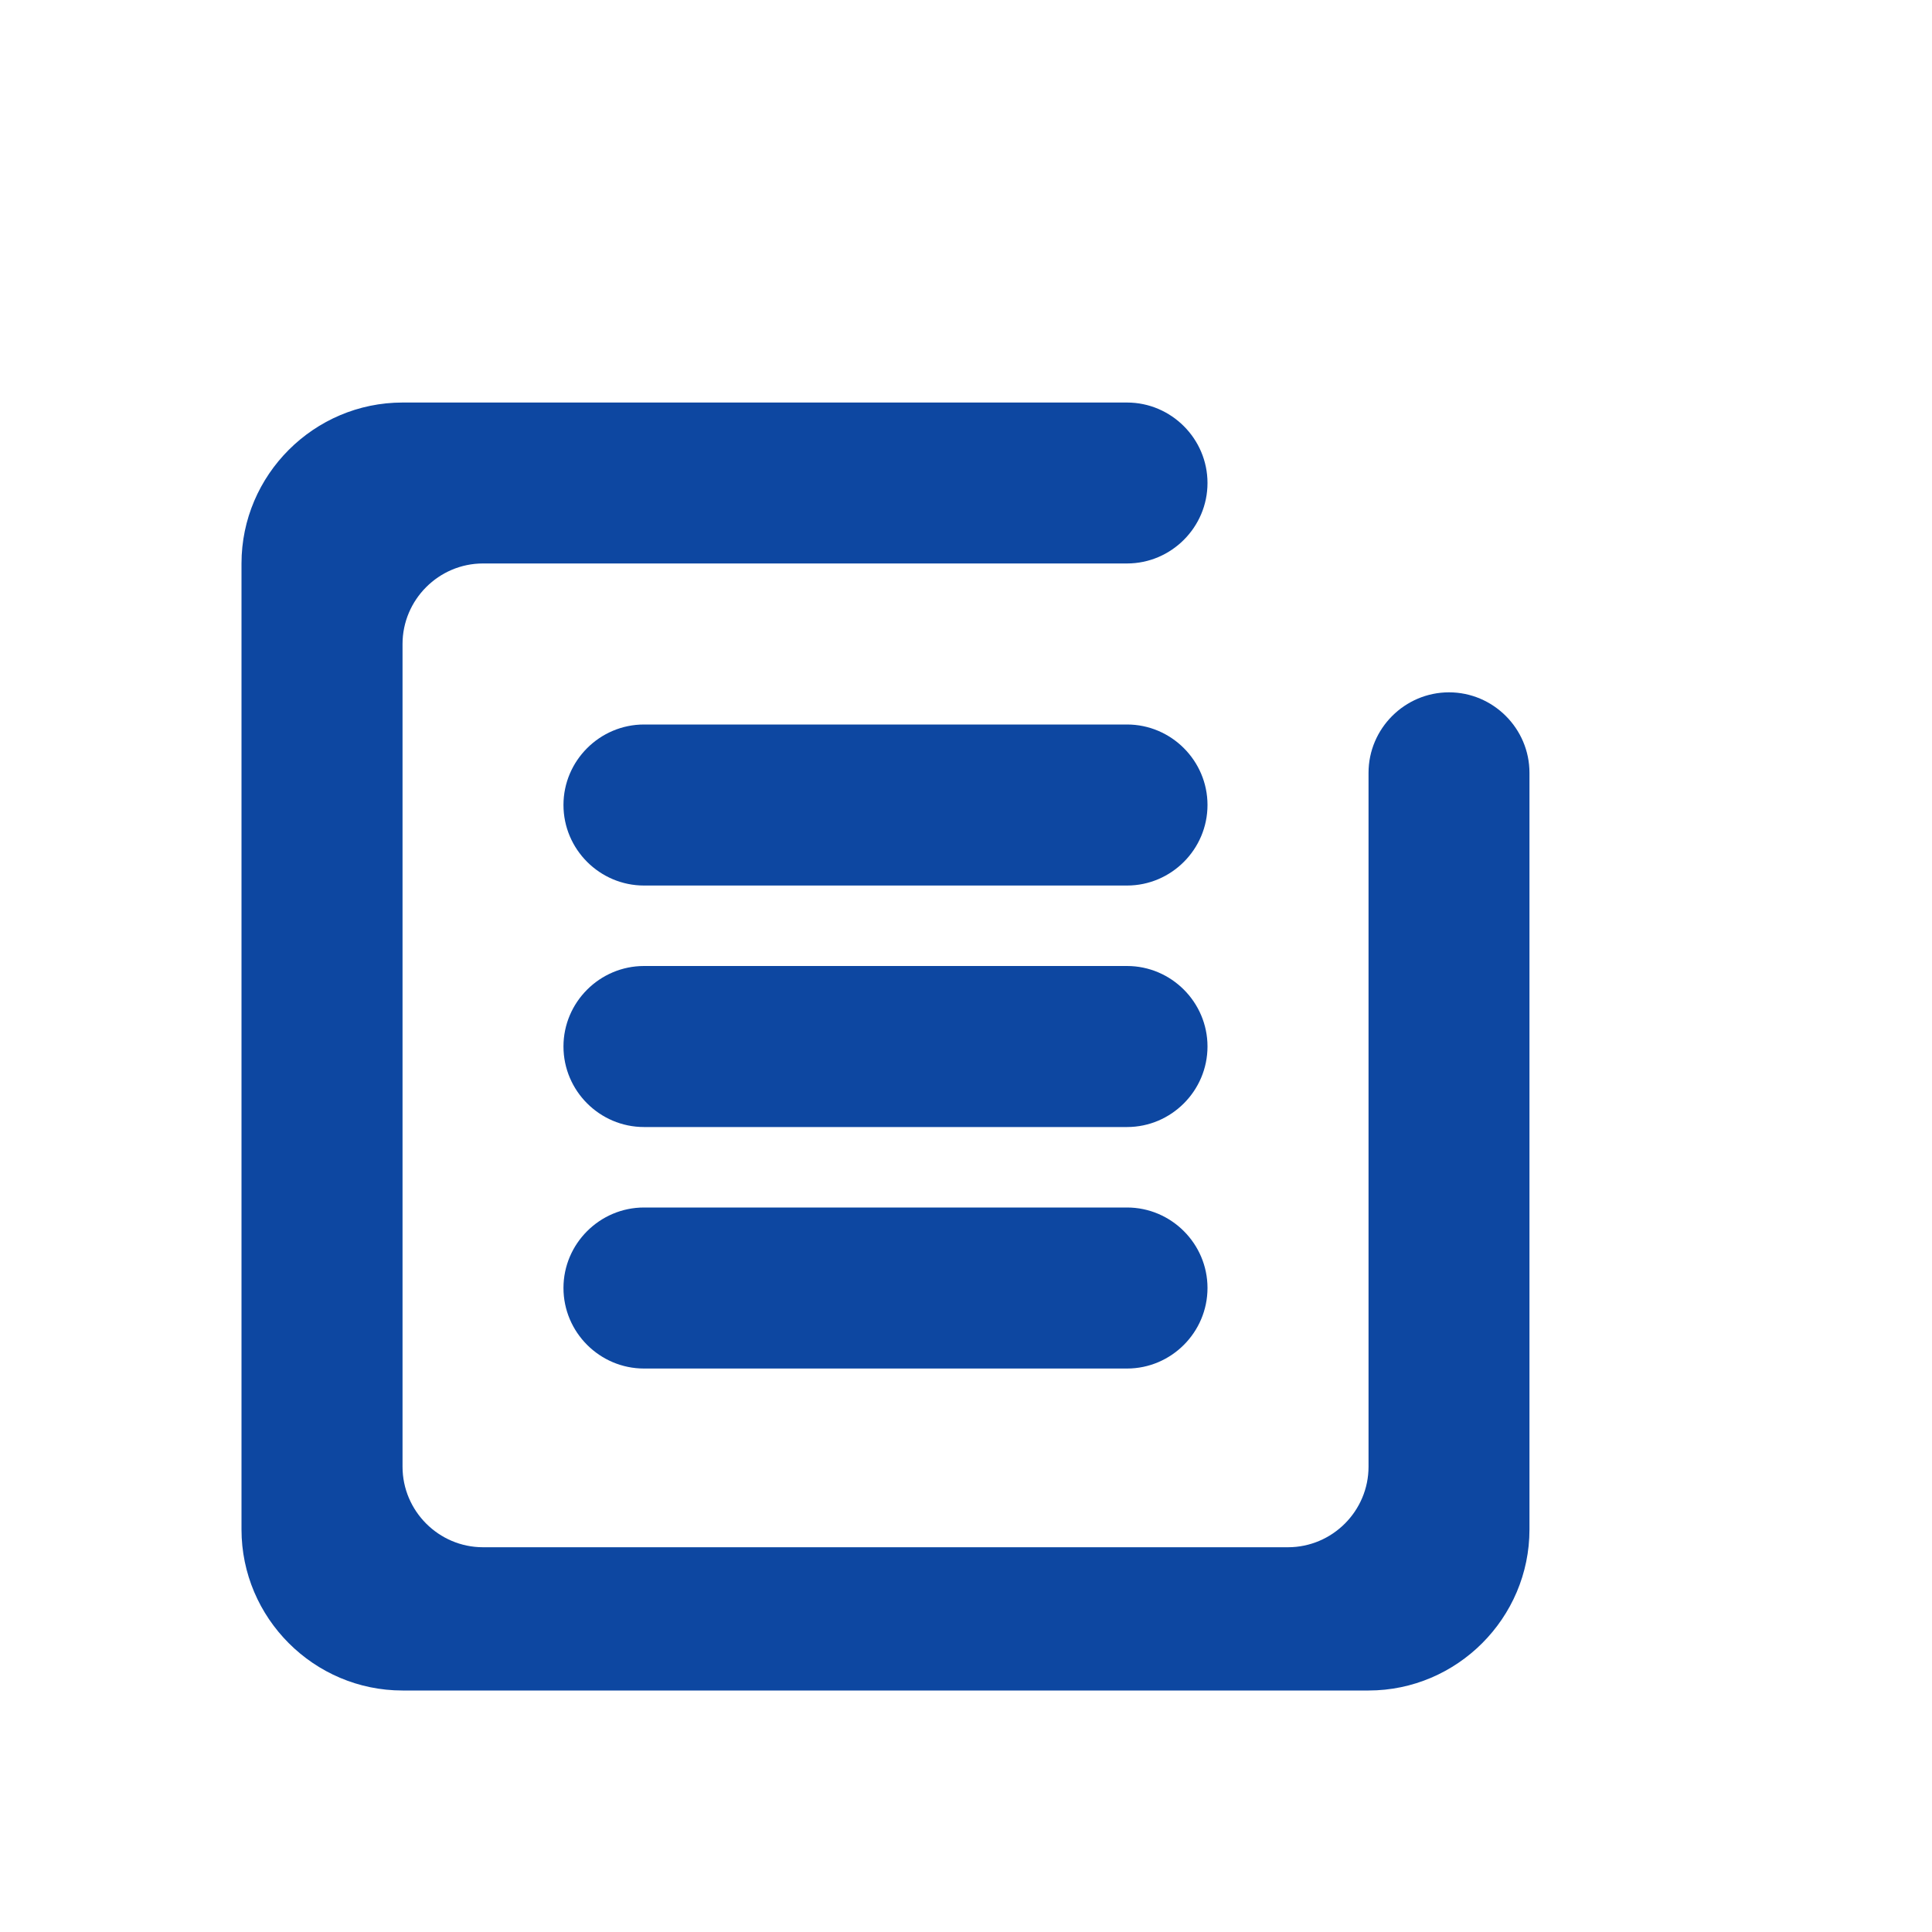 <svg width="20" height="20" viewBox="0 0 20 20" fill="none" xmlns="http://www.w3.org/2000/svg">
<path d="M15 7.167C14.542 7.167 14.167 7.542 14.167 8V15.183C14.167 15.642 13.792 16.017 13.333 16.017H5C4.542 16.017 4.167 15.642 4.167 15.183V6.667C4.167 6.208 4.542 5.833 5 5.833H11.667C12.125 5.833 12.5 5.458 12.5 5C12.5 4.542 12.125 4.167 11.667 4.167H4.167C3.25 4.167 2.5 4.917 2.5 5.833V15.833C2.5 16.75 3.25 17.5 4.167 17.5H14.167C15.083 17.5 15.833 16.75 15.833 15.833V8C15.833 7.542 15.458 7.167 15 7.167Z" fill="#0D47A1"/>
<path d="M11.667 7.5H6.667C6.208 7.5 5.833 7.875 5.833 8.333C5.833 8.792 6.208 9.167 6.667 9.167H11.667C12.125 9.167 12.5 8.792 12.5 8.333C12.5 7.875 12.125 7.5 11.667 7.5Z" fill="#0D47A1"/>
<path d="M11.667 10H6.667C6.208 10 5.833 10.375 5.833 10.833C5.833 11.292 6.208 11.667 6.667 11.667H11.667C12.125 11.667 12.5 11.292 12.5 10.833C12.5 10.375 12.125 10 11.667 10Z" fill="#0D47A1"/>
<path d="M11.667 12.5H6.667C6.208 12.5 5.833 12.875 5.833 13.333C5.833 13.792 6.208 14.167 6.667 14.167H11.667C12.125 14.167 12.5 13.792 12.5 13.333C12.5 12.875 12.125 12.5 11.667 12.5Z" fill="#0D47A1"/>
</svg>
